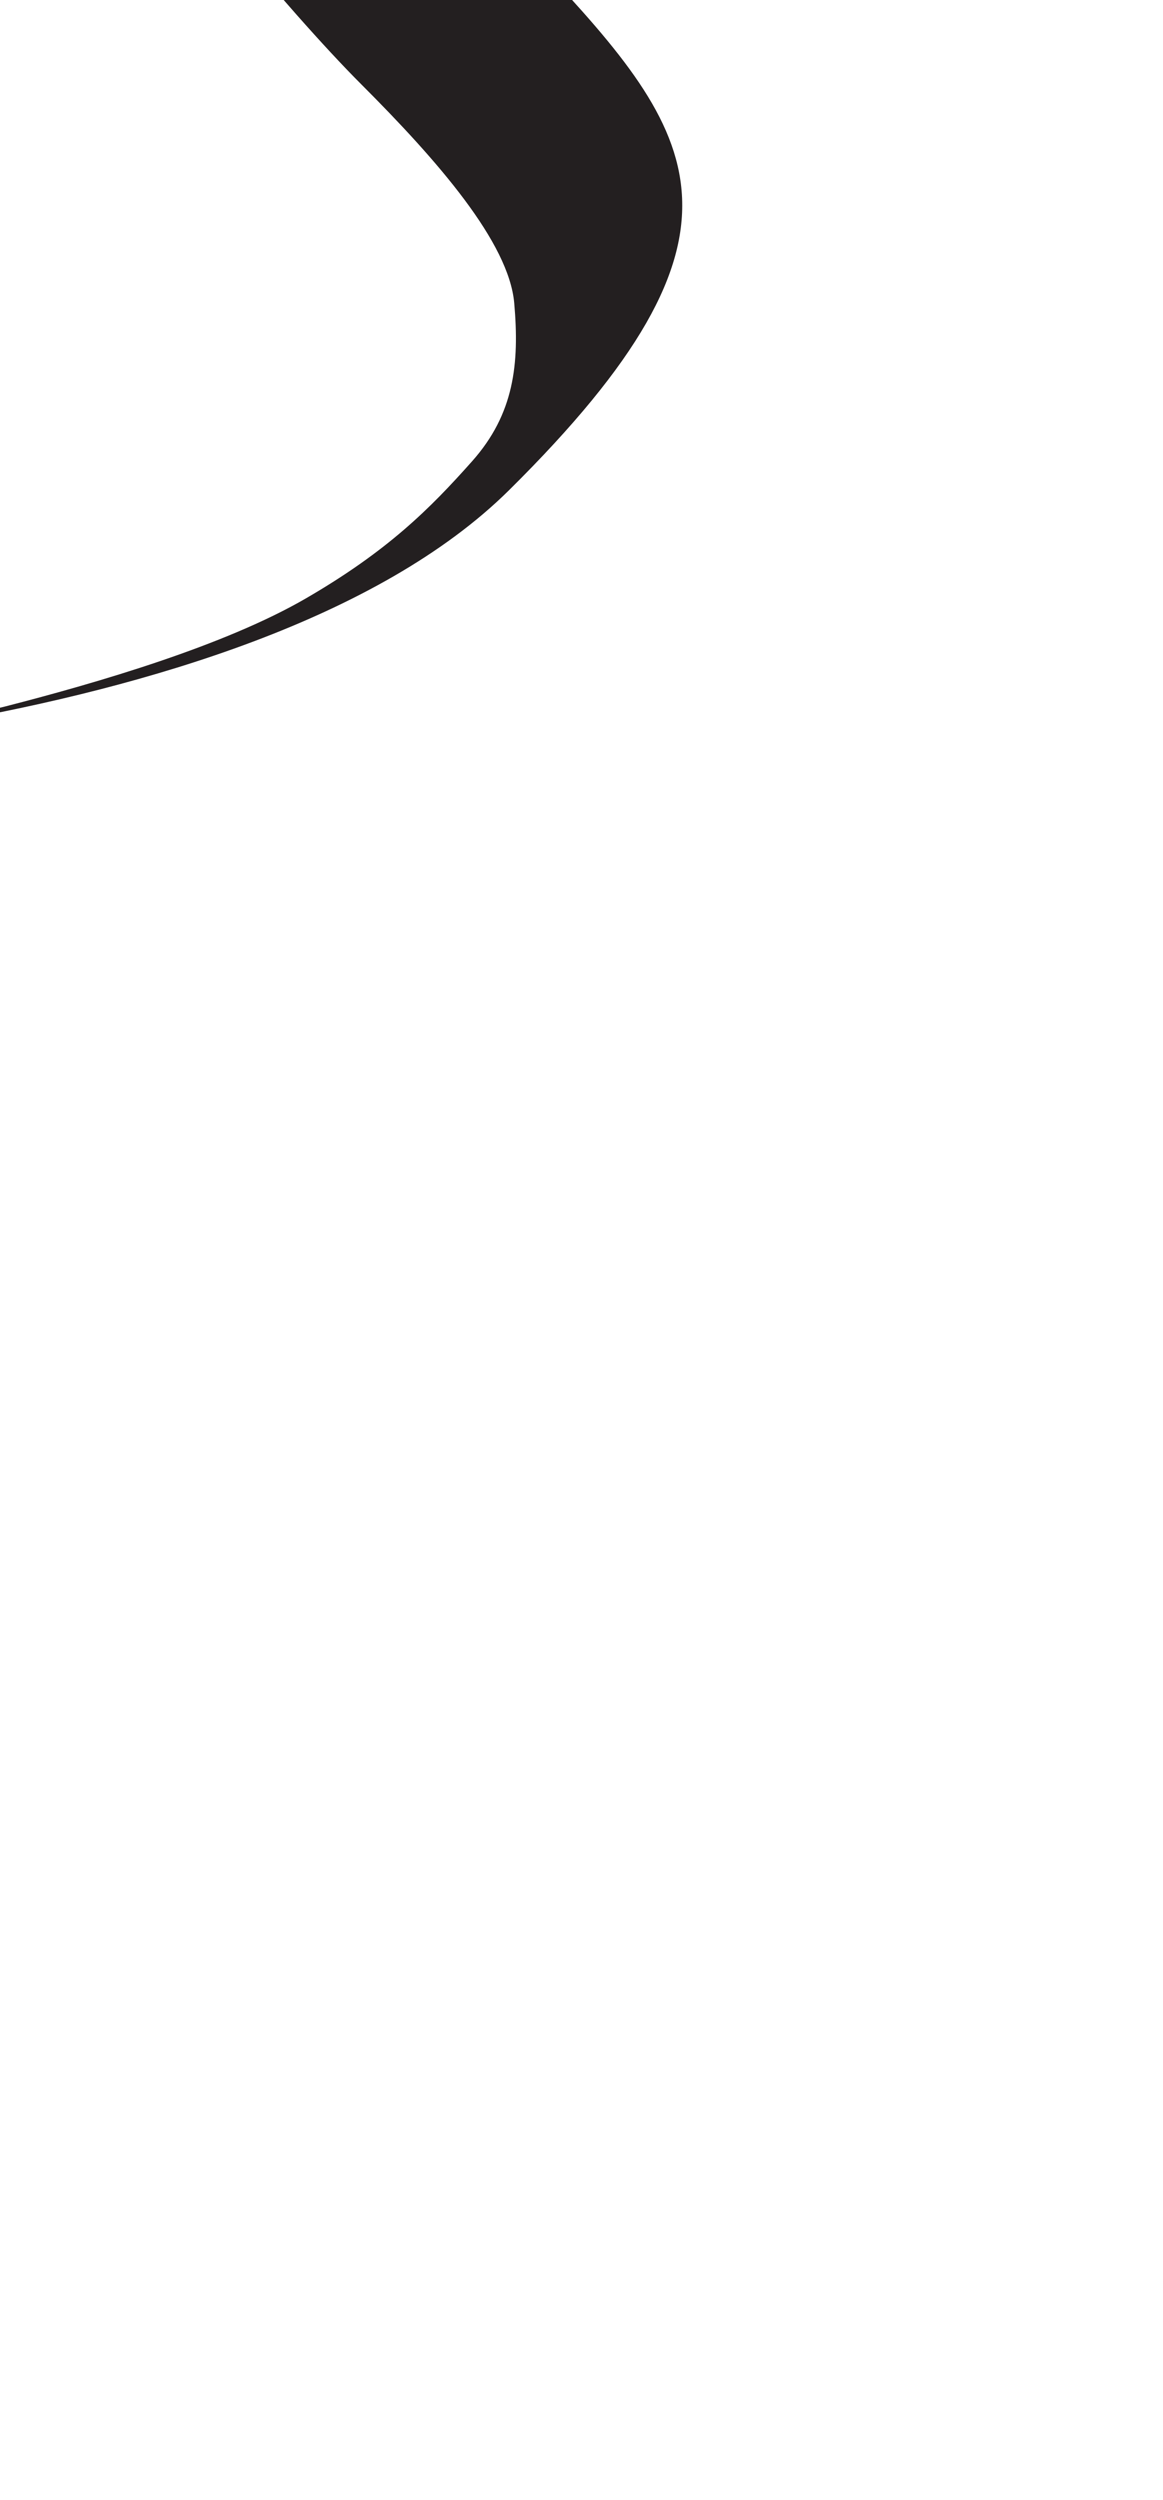 <?xml version="1.0" encoding="utf-8"?>
<!-- Generator: Adobe Illustrator 16.0.0, SVG Export Plug-In . SVG Version: 6.00 Build 0)  -->
<!DOCTYPE svg PUBLIC "-//W3C//DTD SVG 1.1//EN" "http://www.w3.org/Graphics/SVG/1.1/DTD/svg11.dtd">
<svg version="1.1" id="Layer_1" xmlns="http://www.w3.org/2000/svg" xmlns:xlink="http://www.w3.org/1999/xlink" x="0px" y="0px"
	 width="249.105px" height="535.475px" viewBox="0 0 249.105 535.475" enable-background="new 0 0 249.105 535.475"
	 xml:space="preserve">
<path fill="#231F20" d="M76.281-145.016c0,0-32.732,23.141-44.021,37.249C20.973-93.659,1.217-75.596,17.584-53.585
	C33.955-31.574,61.047,1.722,77.41,18.091c16.369,16.368,31.609,33.865,32.736,46.846c1.129,12.98,0.002,23.705-9.029,33.863
	c-9.029,10.16-18.061,19.188-35.557,29.347C48.063,138.306,20.975,146.21,1.219,151.29c-19.752,5.079-91.994,11.852-91.994,11.852
	s143.918-2.824,199.795-58.133c55.873-55.311,40.634-76.197,6.771-112.316C81.926-43.427,57.656-71.648,52.576-78.421
	C47.5-85.194,28.871-112.281,76.281-145.016z"/>
</svg>
